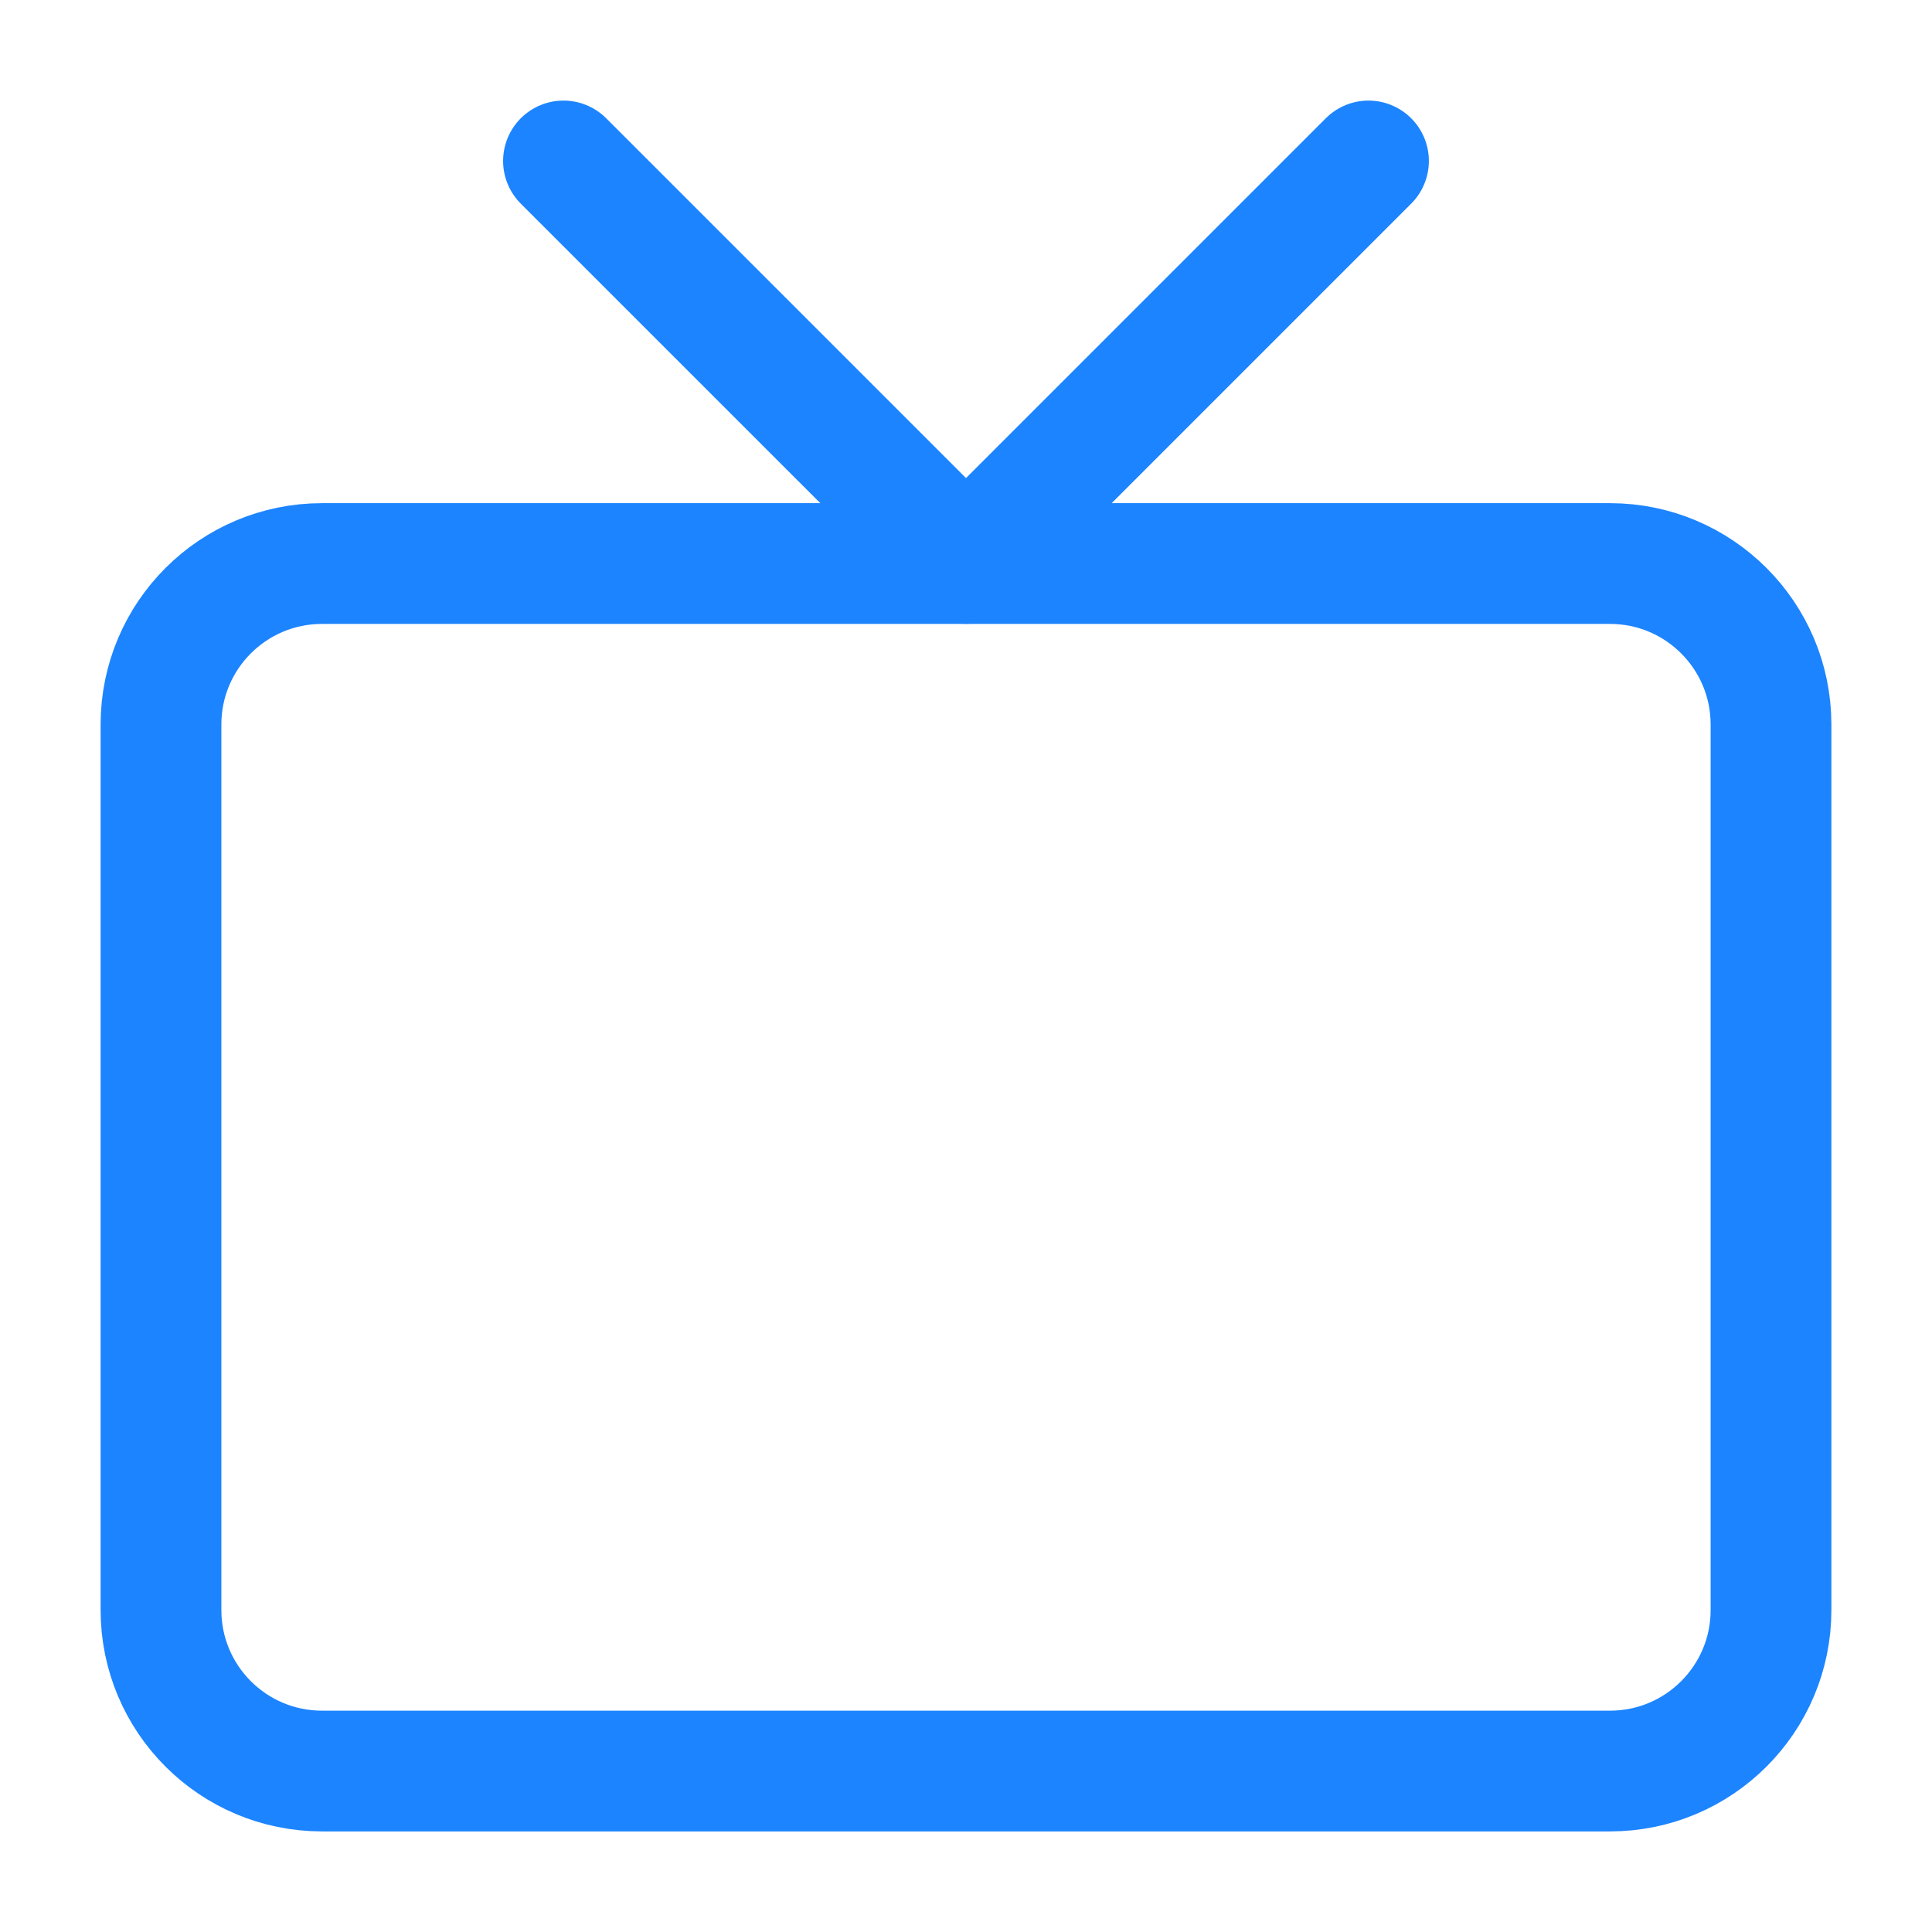 <svg width="64" height="64" viewBox="0 0 64 64" fill="none" xmlns="http://www.w3.org/2000/svg">
<path d="M53.334 18.668H10.667C7.721 18.668 5.333 21.056 5.333 24.001V53.335C5.333 56.28 7.721 58.668 10.667 58.668H53.334C56.279 58.668 58.667 56.28 58.667 53.335V24.001C58.667 21.056 56.279 18.668 53.334 18.668Z" stroke="#1C84FF" stroke-width="4" stroke-linecap="round" stroke-linejoin="round"/>
<path d="M45.333 5.332L32 18.665L18.666 5.332" stroke="#1C84FF" stroke-width="4" stroke-linecap="round" stroke-linejoin="round"/>
</svg>

